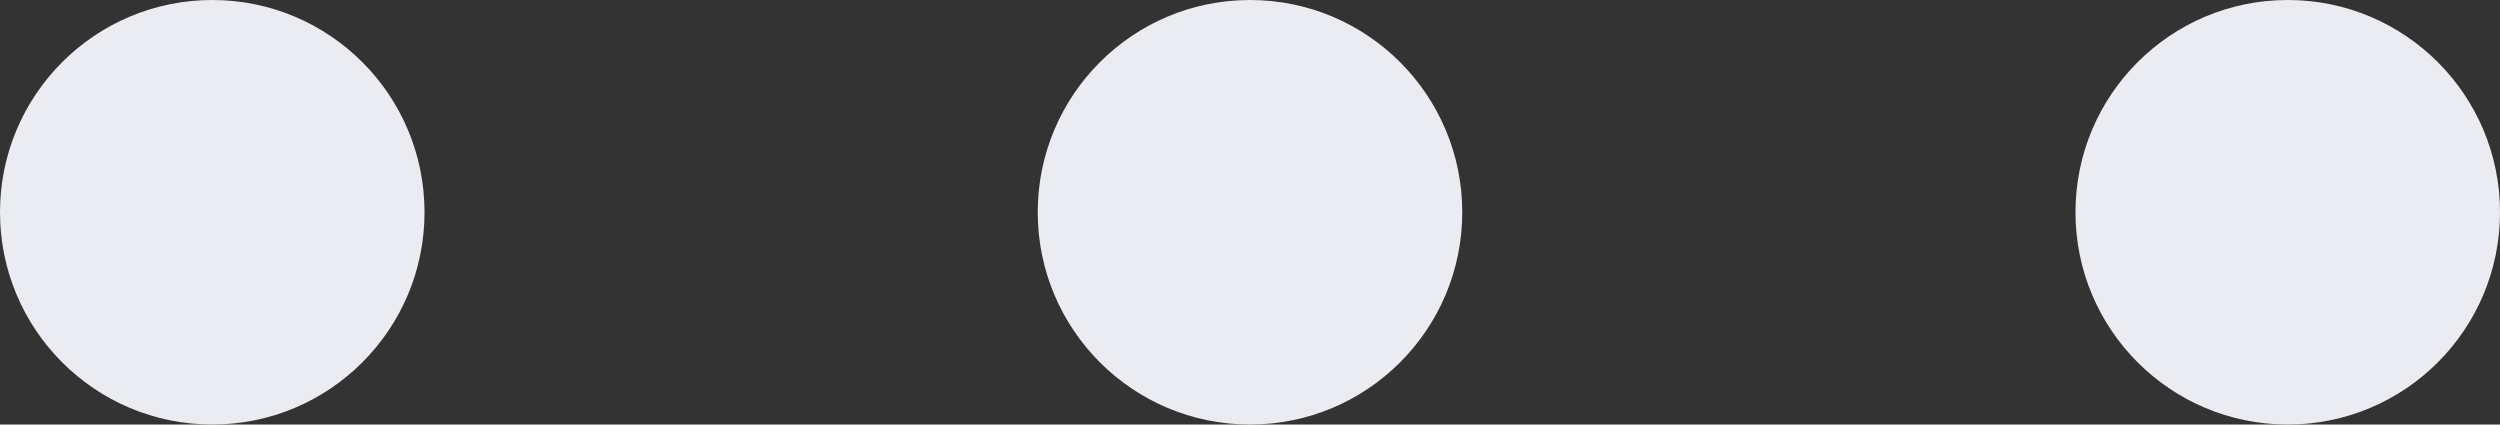 <svg width="53" height="9" viewBox="0 0 53 9" fill="none" xmlns="http://www.w3.org/2000/svg">
<rect x="0" y="0" width="53" height="9" fill="#333333" stroke="none"/>
<circle cx="4.5" cy="4.5" r="4.5" fill="#EBEBF2"/>
<circle cx="26.5" cy="4.5" r="4.5" fill="#EBEBF2"/>
<circle cx="48.5" cy="4.5" r="4.5" fill="#EBEBF2"/>
</svg>
